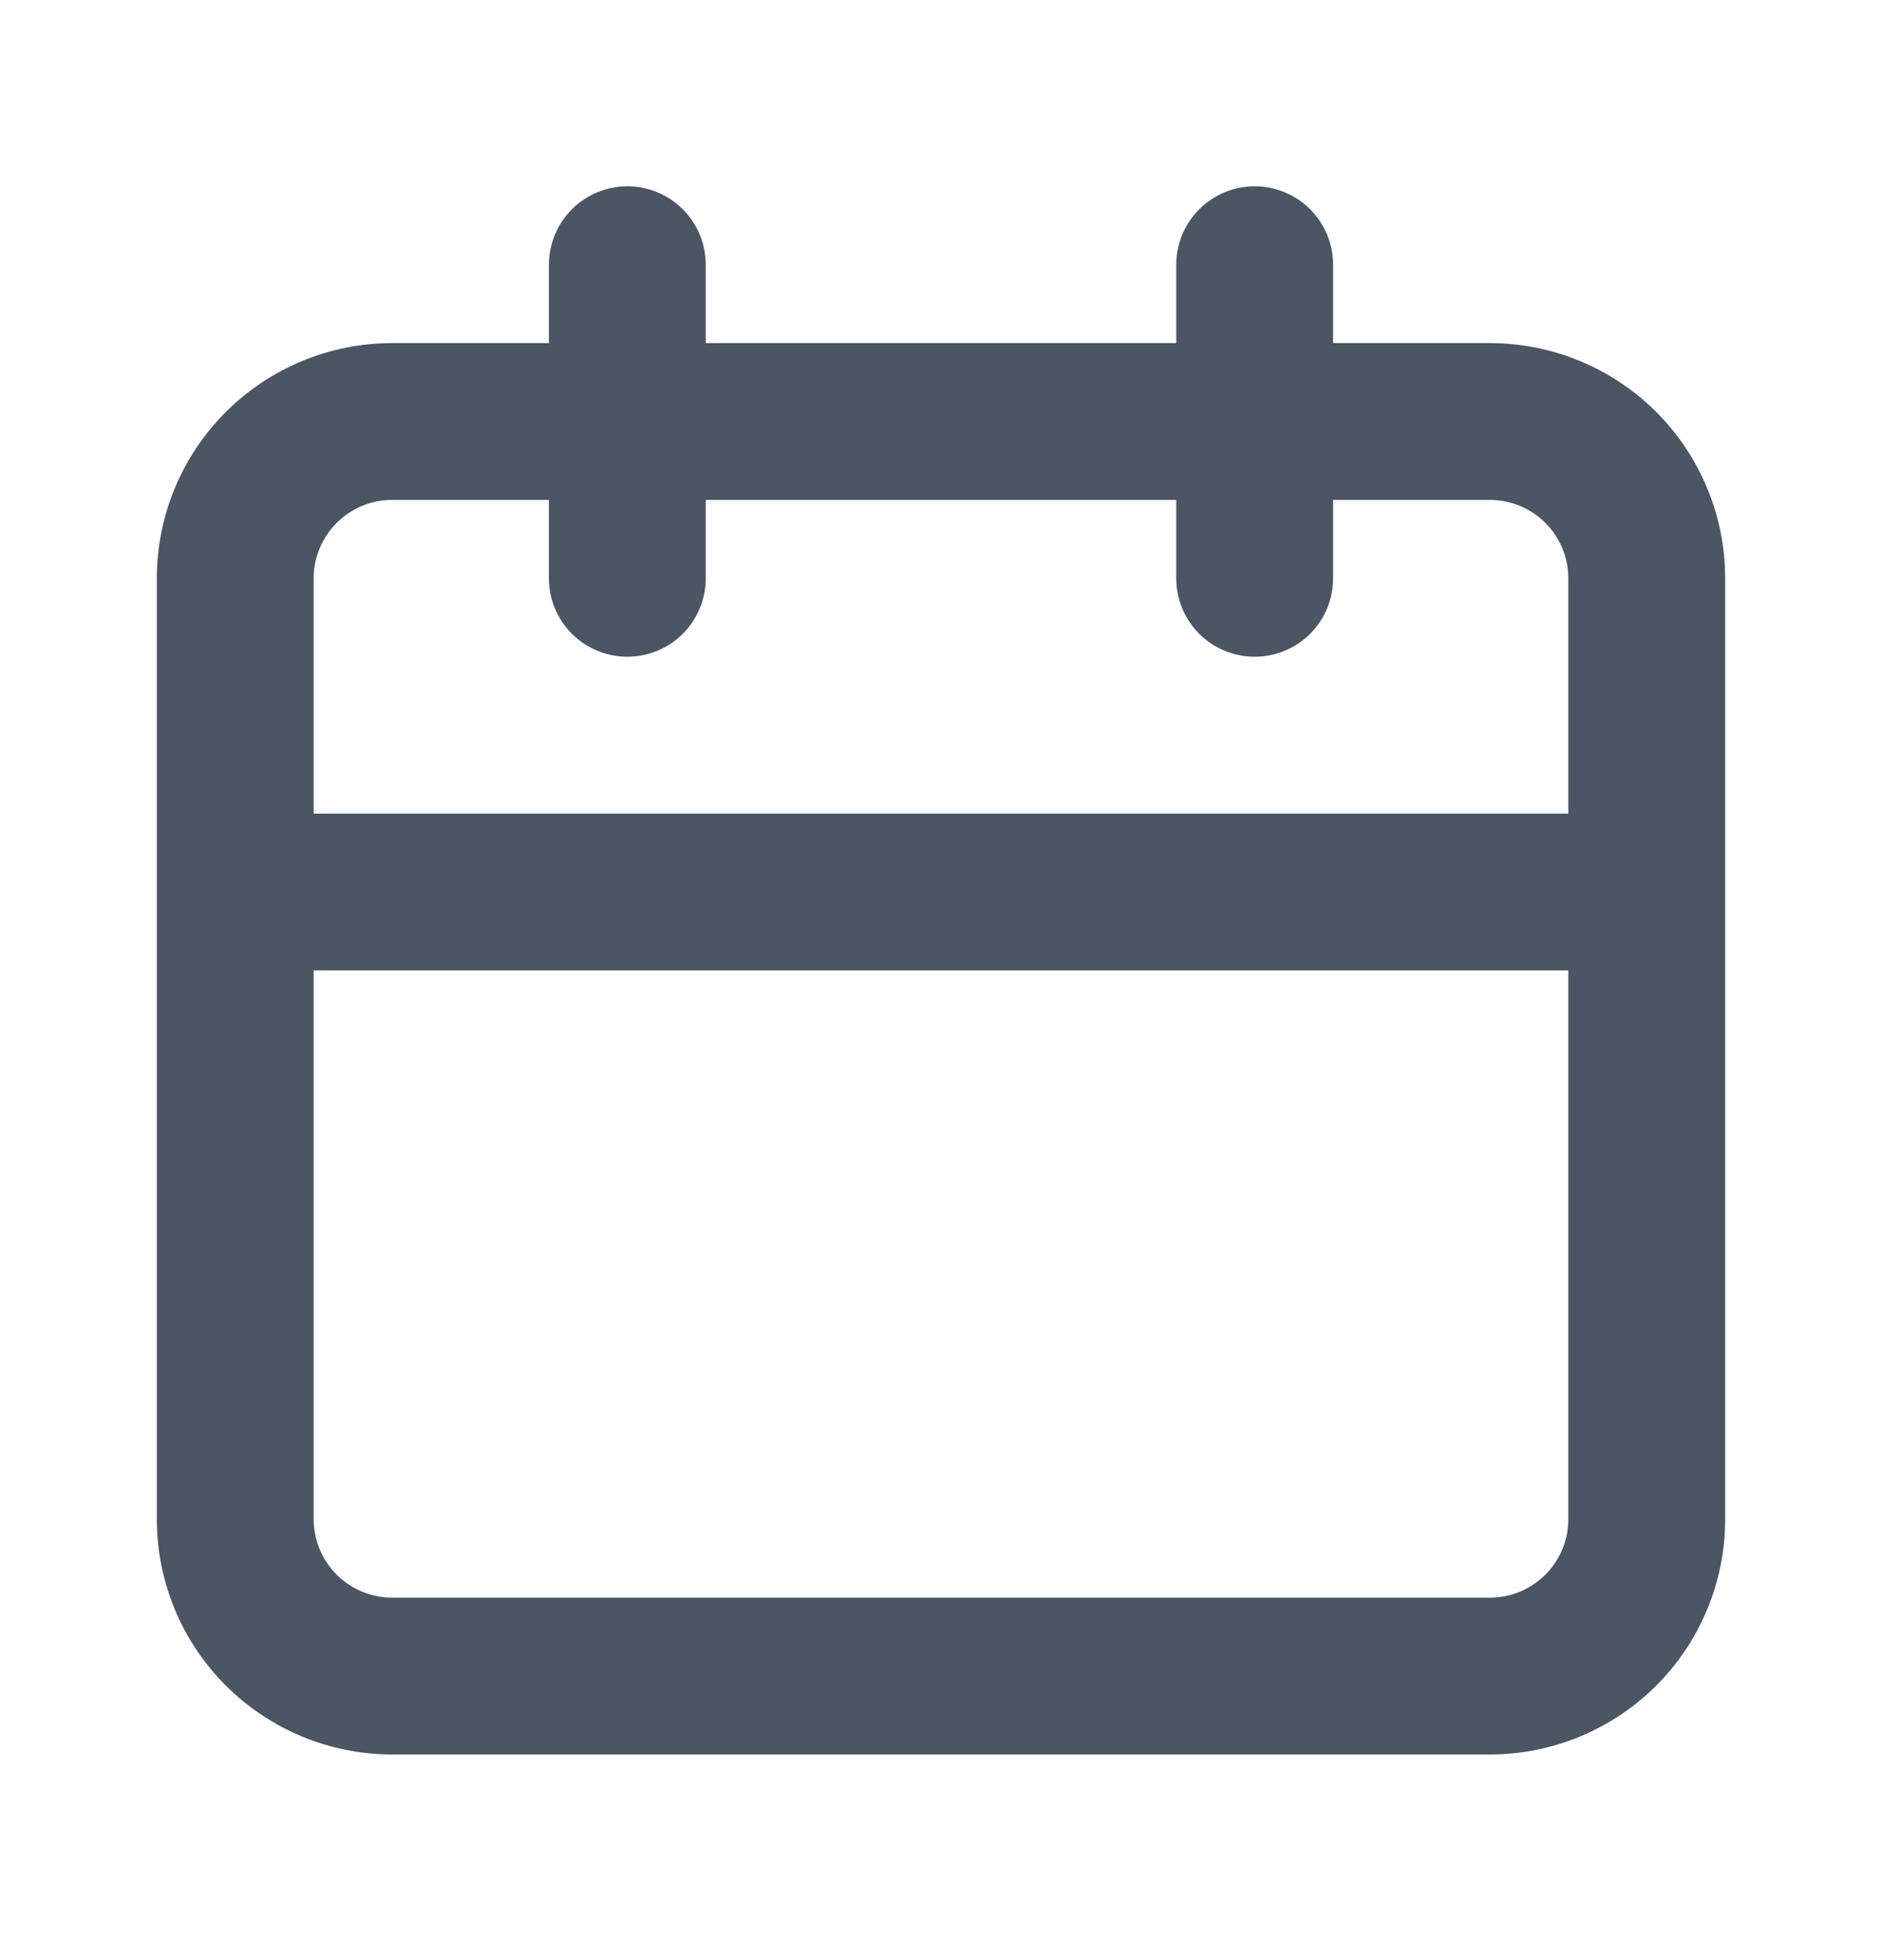 <svg width="24" height="25" viewBox="0 0 24 25" fill="none" xmlns="http://www.w3.org/2000/svg">
<path d="M19 4.376H17V3.376C17 3.111 16.895 2.857 16.707 2.669C16.52 2.482 16.265 2.376 16 2.376C15.735 2.376 15.481 2.482 15.293 2.669C15.106 2.857 15 3.111 15 3.376V4.376H9V3.376C9 3.111 8.895 2.857 8.707 2.669C8.52 2.482 8.265 2.376 8 2.376C7.735 2.376 7.481 2.482 7.293 2.669C7.106 2.857 7 3.111 7 3.376V4.376H5C4.205 4.376 3.442 4.693 2.879 5.255C2.316 5.818 2 6.581 2 7.376V19.377C2 20.172 2.316 20.935 2.879 21.498C3.442 22.06 4.205 22.377 5 22.377H19C19.796 22.377 20.559 22.06 21.122 21.498C21.684 20.935 22 20.172 22 19.377V7.376C22 6.581 21.684 5.818 21.122 5.255C20.559 4.693 19.796 4.376 19 4.376ZM20 19.377C20 19.642 19.895 19.896 19.707 20.084C19.52 20.271 19.265 20.377 19 20.377H5C4.735 20.377 4.481 20.271 4.293 20.084C4.106 19.896 4 19.642 4 19.377V12.377H20V19.377ZM20 10.377H4V7.376C4 7.111 4.106 6.857 4.293 6.669C4.481 6.482 4.735 6.376 5 6.376H7V7.376C7 7.642 7.106 7.896 7.293 8.084C7.481 8.271 7.735 8.376 8 8.376C8.265 8.376 8.52 8.271 8.707 8.084C8.895 7.896 9 7.642 9 7.376V6.376H15V7.376C15 7.642 15.106 7.896 15.293 8.084C15.481 8.271 15.735 8.376 16 8.376C16.265 8.376 16.52 8.271 16.707 8.084C16.895 7.896 17 7.642 17 7.376V6.376H19C19.265 6.376 19.52 6.482 19.707 6.669C19.895 6.857 20 7.111 20 7.376V10.377Z" fill="#4B5563"/>
</svg>
